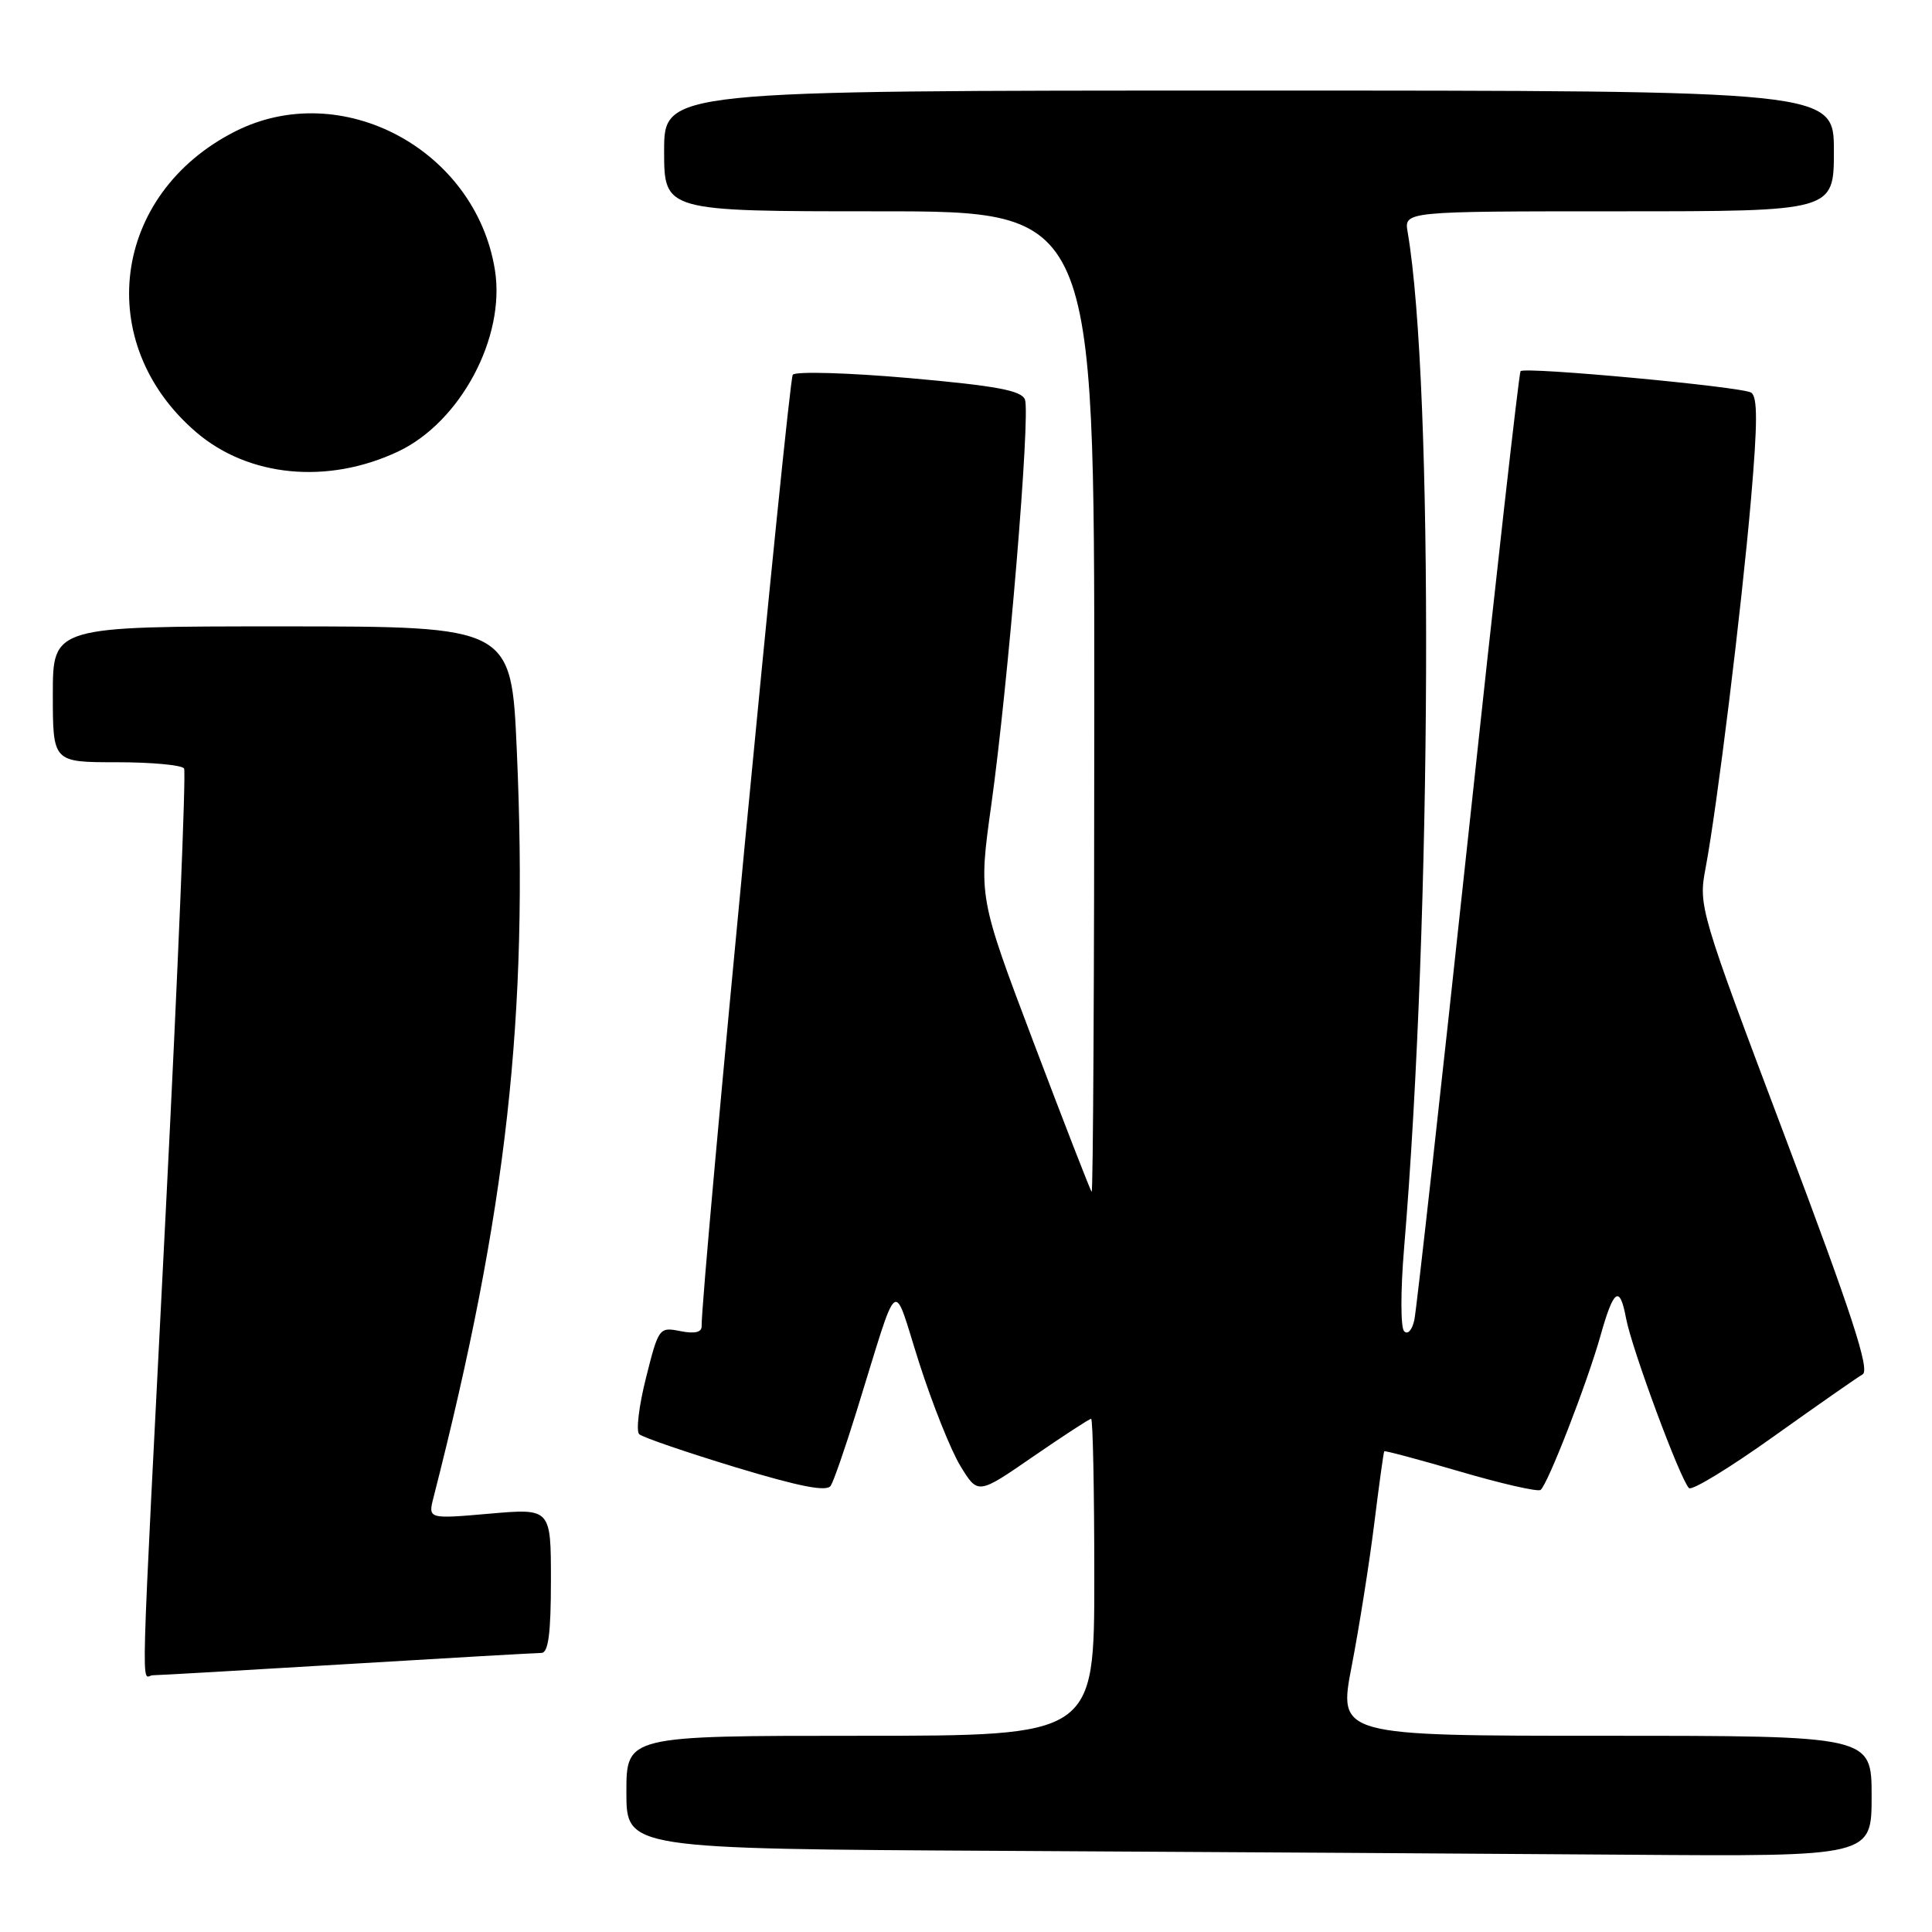 <?xml version="1.0" encoding="UTF-8" standalone="no"?>
<!DOCTYPE svg PUBLIC "-//W3C//DTD SVG 1.1//EN" "http://www.w3.org/Graphics/SVG/1.1/DTD/svg11.dtd" >
<svg xmlns="http://www.w3.org/2000/svg" xmlns:xlink="http://www.w3.org/1999/xlink" version="1.1" viewBox="0 0 256 256">
 <g >
 <path fill="currentColor"
d=" M 248.00 238.00 C 248.00 230.00 248.00 230.00 212.66 230.00 C 177.32 230.00 177.32 230.00 179.11 220.75 C 180.09 215.66 181.43 207.22 182.08 202.00 C 182.73 196.78 183.33 192.41 183.42 192.30 C 183.50 192.19 188.03 193.40 193.47 194.99 C 198.92 196.59 203.71 197.68 204.12 197.43 C 205.02 196.87 210.28 183.34 212.07 177.00 C 213.82 170.77 214.63 170.22 215.46 174.68 C 216.22 178.73 222.63 196.03 223.80 197.18 C 224.19 197.55 229.22 194.48 235.00 190.35 C 240.78 186.23 246.09 182.52 246.81 182.11 C 247.80 181.53 245.38 174.10 236.57 150.75 C 225.18 120.56 225.04 120.07 226.00 115.01 C 227.52 106.97 230.74 80.83 232.02 66.12 C 232.89 56.03 232.90 52.55 232.03 52.02 C 230.77 51.24 202.09 48.57 201.48 49.18 C 201.28 49.39 198.14 77.22 194.52 111.03 C 190.89 144.84 187.69 173.58 187.41 174.89 C 187.12 176.25 186.52 176.90 186.05 176.39 C 185.58 175.90 185.58 171.00 186.04 165.50 C 189.73 121.45 189.98 50.92 186.52 30.75 C 186.05 28.00 186.05 28.00 214.53 28.00 C 243.00 28.00 243.00 28.00 243.00 20.00 C 243.00 12.00 243.00 12.00 165.50 12.00 C 88.00 12.00 88.00 12.00 88.00 20.00 C 88.00 28.00 88.00 28.00 116.50 28.00 C 145.00 28.00 145.00 28.00 145.00 93.17 C 145.00 129.01 144.84 158.15 144.65 157.92 C 144.45 157.69 141.00 148.80 136.97 138.16 C 129.65 118.82 129.65 118.82 131.35 106.66 C 133.59 90.61 136.56 54.89 135.81 52.94 C 135.35 51.74 131.99 51.12 120.51 50.10 C 112.41 49.39 105.46 49.19 105.05 49.65 C 104.45 50.33 92.87 171.23 92.97 175.73 C 92.99 176.54 92.05 176.76 90.15 176.38 C 87.35 175.82 87.26 175.94 85.60 182.56 C 84.66 186.27 84.26 189.64 84.70 190.04 C 85.14 190.45 90.87 192.41 97.43 194.41 C 106.03 197.01 109.57 197.70 110.08 196.86 C 110.48 196.23 112.00 191.83 113.47 187.10 C 119.26 168.45 118.19 169.29 121.79 180.57 C 123.54 186.03 126.00 192.20 127.27 194.27 C 129.58 198.05 129.58 198.05 136.87 193.02 C 140.88 190.26 144.35 188.00 144.58 188.00 C 144.81 188.00 145.00 197.45 145.00 209.00 C 145.00 230.00 145.00 230.00 114.00 230.00 C 83.00 230.00 83.00 230.00 83.00 237.49 C 83.00 244.98 83.00 244.98 133.25 245.25 C 160.89 245.40 198.01 245.63 215.75 245.76 C 248.00 246.00 248.00 246.00 248.00 238.00 Z  M 46.00 220.50 C 59.48 219.69 71.06 219.02 71.75 219.02 C 72.66 219.00 73.00 216.41 73.00 209.43 C 73.00 199.86 73.00 199.86 64.86 200.57 C 56.71 201.28 56.71 201.28 57.45 198.39 C 67.17 160.35 70.04 134.66 68.48 99.46 C 67.76 83.00 67.76 83.00 37.38 83.00 C 7.00 83.00 7.00 83.00 7.00 92.00 C 7.00 101.00 7.00 101.00 15.44 101.00 C 20.08 101.00 24.11 101.37 24.39 101.83 C 24.67 102.28 23.58 128.72 21.96 160.58 C 18.51 228.45 18.69 222.00 20.25 221.98 C 20.94 221.98 32.52 221.31 46.00 220.50 Z  M 52.75 59.83 C 61.01 55.93 67.01 44.69 65.58 35.78 C 63.02 19.78 45.22 10.29 31.15 17.42 C 14.80 25.71 12.25 45.50 26.01 57.28 C 32.95 63.22 43.44 64.22 52.75 59.83 Z "/>
</g>
</svg>